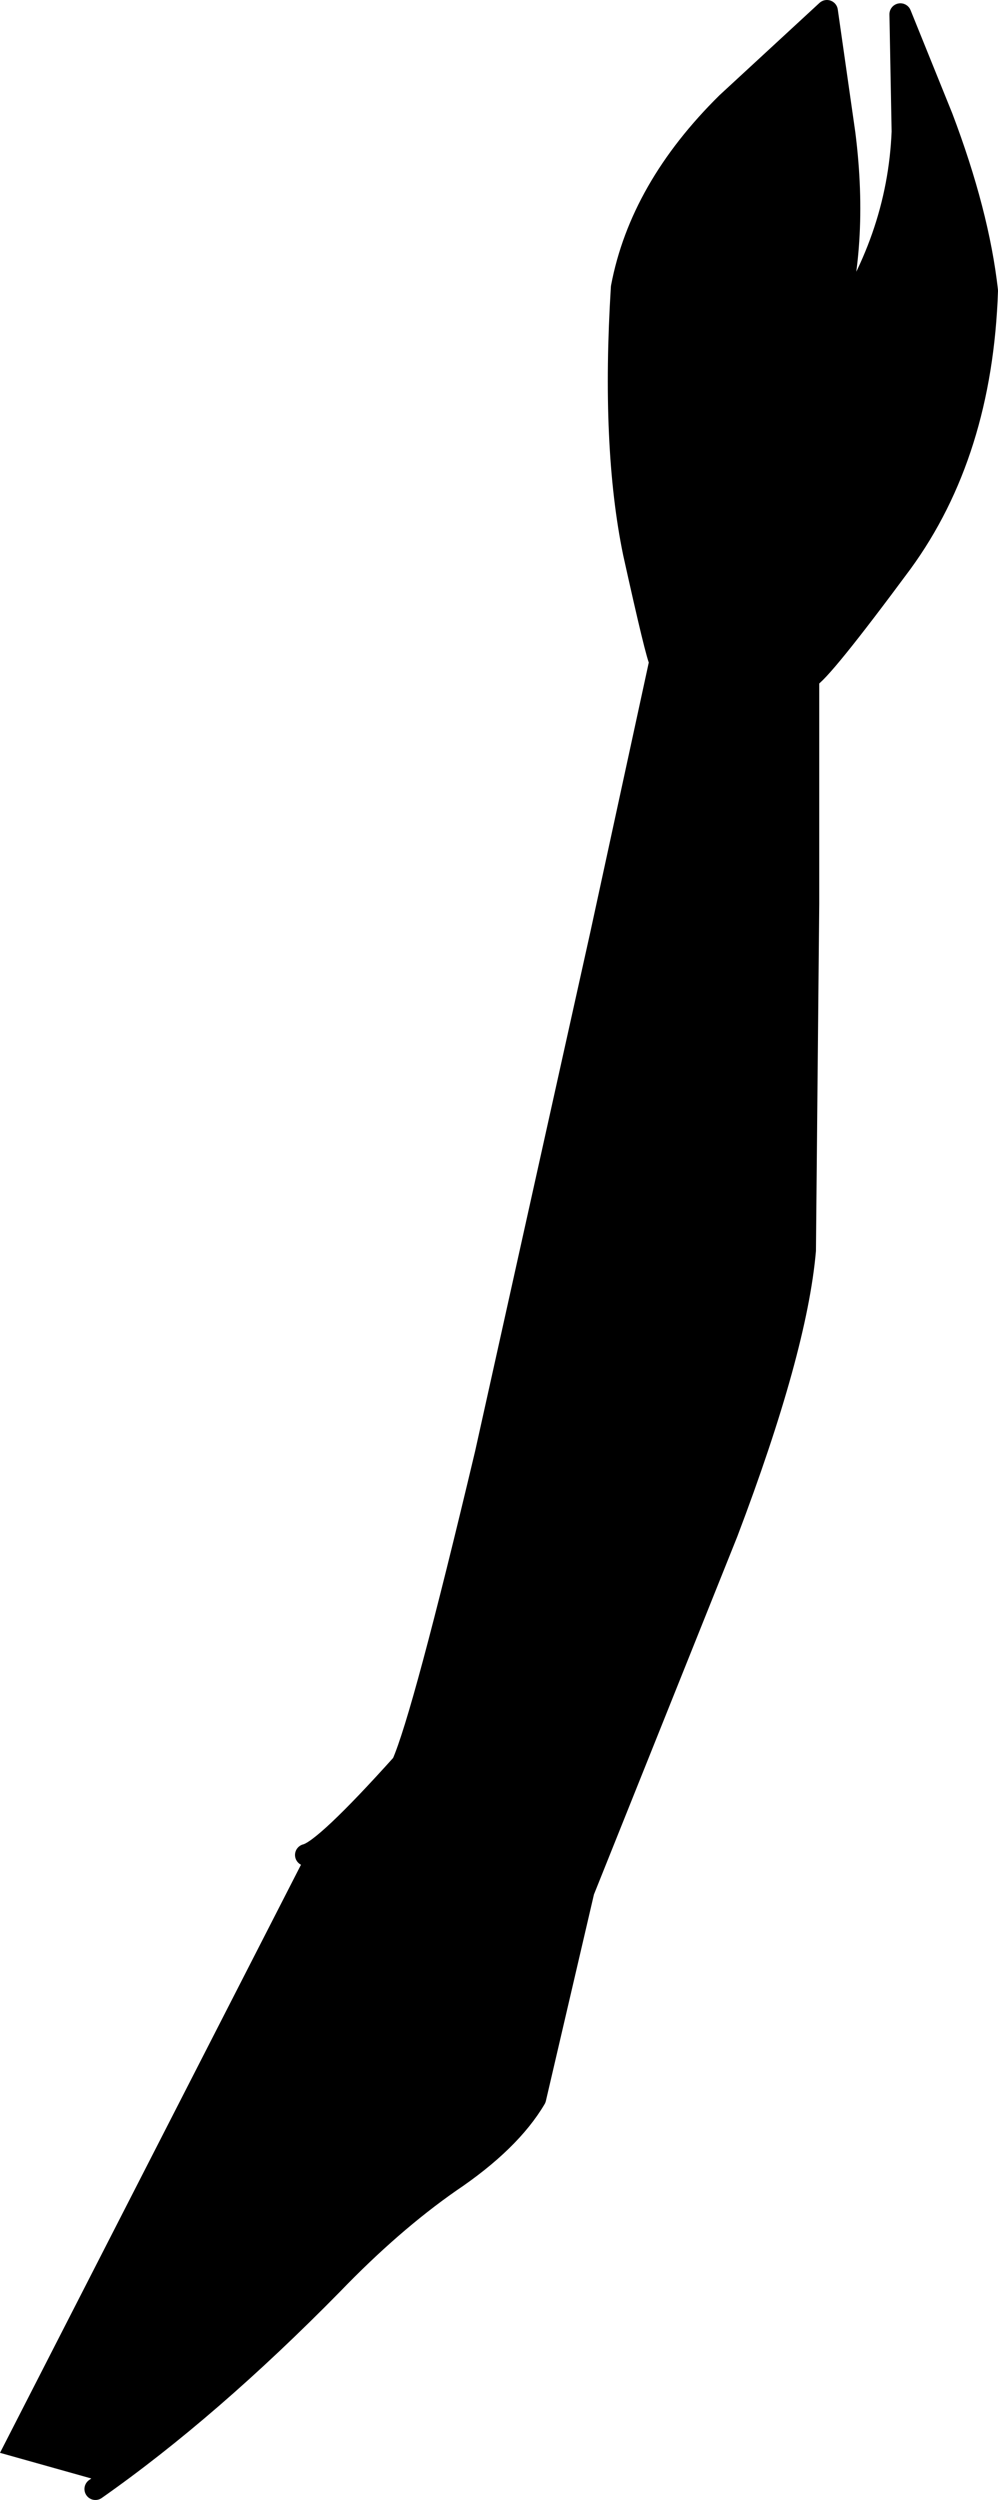 <?xml version="1.0" encoding="UTF-8" standalone="no"?>
<svg xmlns:xlink="http://www.w3.org/1999/xlink" height="113.95px" width="45.5px" xmlns="http://www.w3.org/2000/svg">
  <g transform="matrix(1.0, 0.0, 0.0, 1.0, 18.25, 64.45)">
    <path d="M-4.3 20.1 Q-3.45 19.9 0.1 15.95 1.05 13.8 3.9 1.8 L9.15 -21.85 11.85 -34.3 Q11.7 -34.5 10.65 -39.25 9.65 -44.1 10.1 -51.35 10.95 -55.85 14.9 -59.75 L19.45 -63.95 20.25 -58.35 Q20.9 -53.2 19.65 -49.15 22.7 -53.5 22.9 -58.45 L22.8 -63.8 24.7 -59.1 Q26.35 -54.75 26.75 -51.2 26.5 -43.8 22.85 -38.8 19.15 -33.8 18.6 -33.55 L18.6 -23.25 18.45 -7.45 Q18.05 -2.9 14.9 5.4 L8.35 21.75 6.15 31.2 Q5.0 33.15 2.25 35.0 -0.4 36.85 -3.1 39.65 -8.7 45.35 -13.9 49.0 L-13.8 48.6 -18.25 47.35 -4.3 20.1" fill="#000000" fill-rule="evenodd" stroke="none"/>
    <path d="M-4.3 20.1 Q-3.45 19.9 0.1 15.95 1.05 13.8 3.9 1.8 L9.15 -21.85 11.85 -34.3 Q11.7 -34.5 10.65 -39.25 9.65 -44.1 10.1 -51.35 10.95 -55.85 14.9 -59.75 L19.45 -63.95 20.25 -58.35 Q20.9 -53.2 19.65 -49.15 22.7 -53.5 22.9 -58.45 L22.8 -63.8 24.7 -59.1 Q26.35 -54.75 26.75 -51.2 26.5 -43.8 22.85 -38.8 19.15 -33.8 18.6 -33.55 L18.6 -23.25 18.45 -7.45 Q18.05 -2.9 14.9 5.4 L8.35 21.75 6.15 31.2 Q5.0 33.15 2.25 35.0 -0.4 36.85 -3.1 39.65 -8.7 45.35 -13.9 49.0" fill="none" stroke="#000000" stroke-linecap="round" stroke-linejoin="round" stroke-width="1.0"/>
  </g>
</svg>
